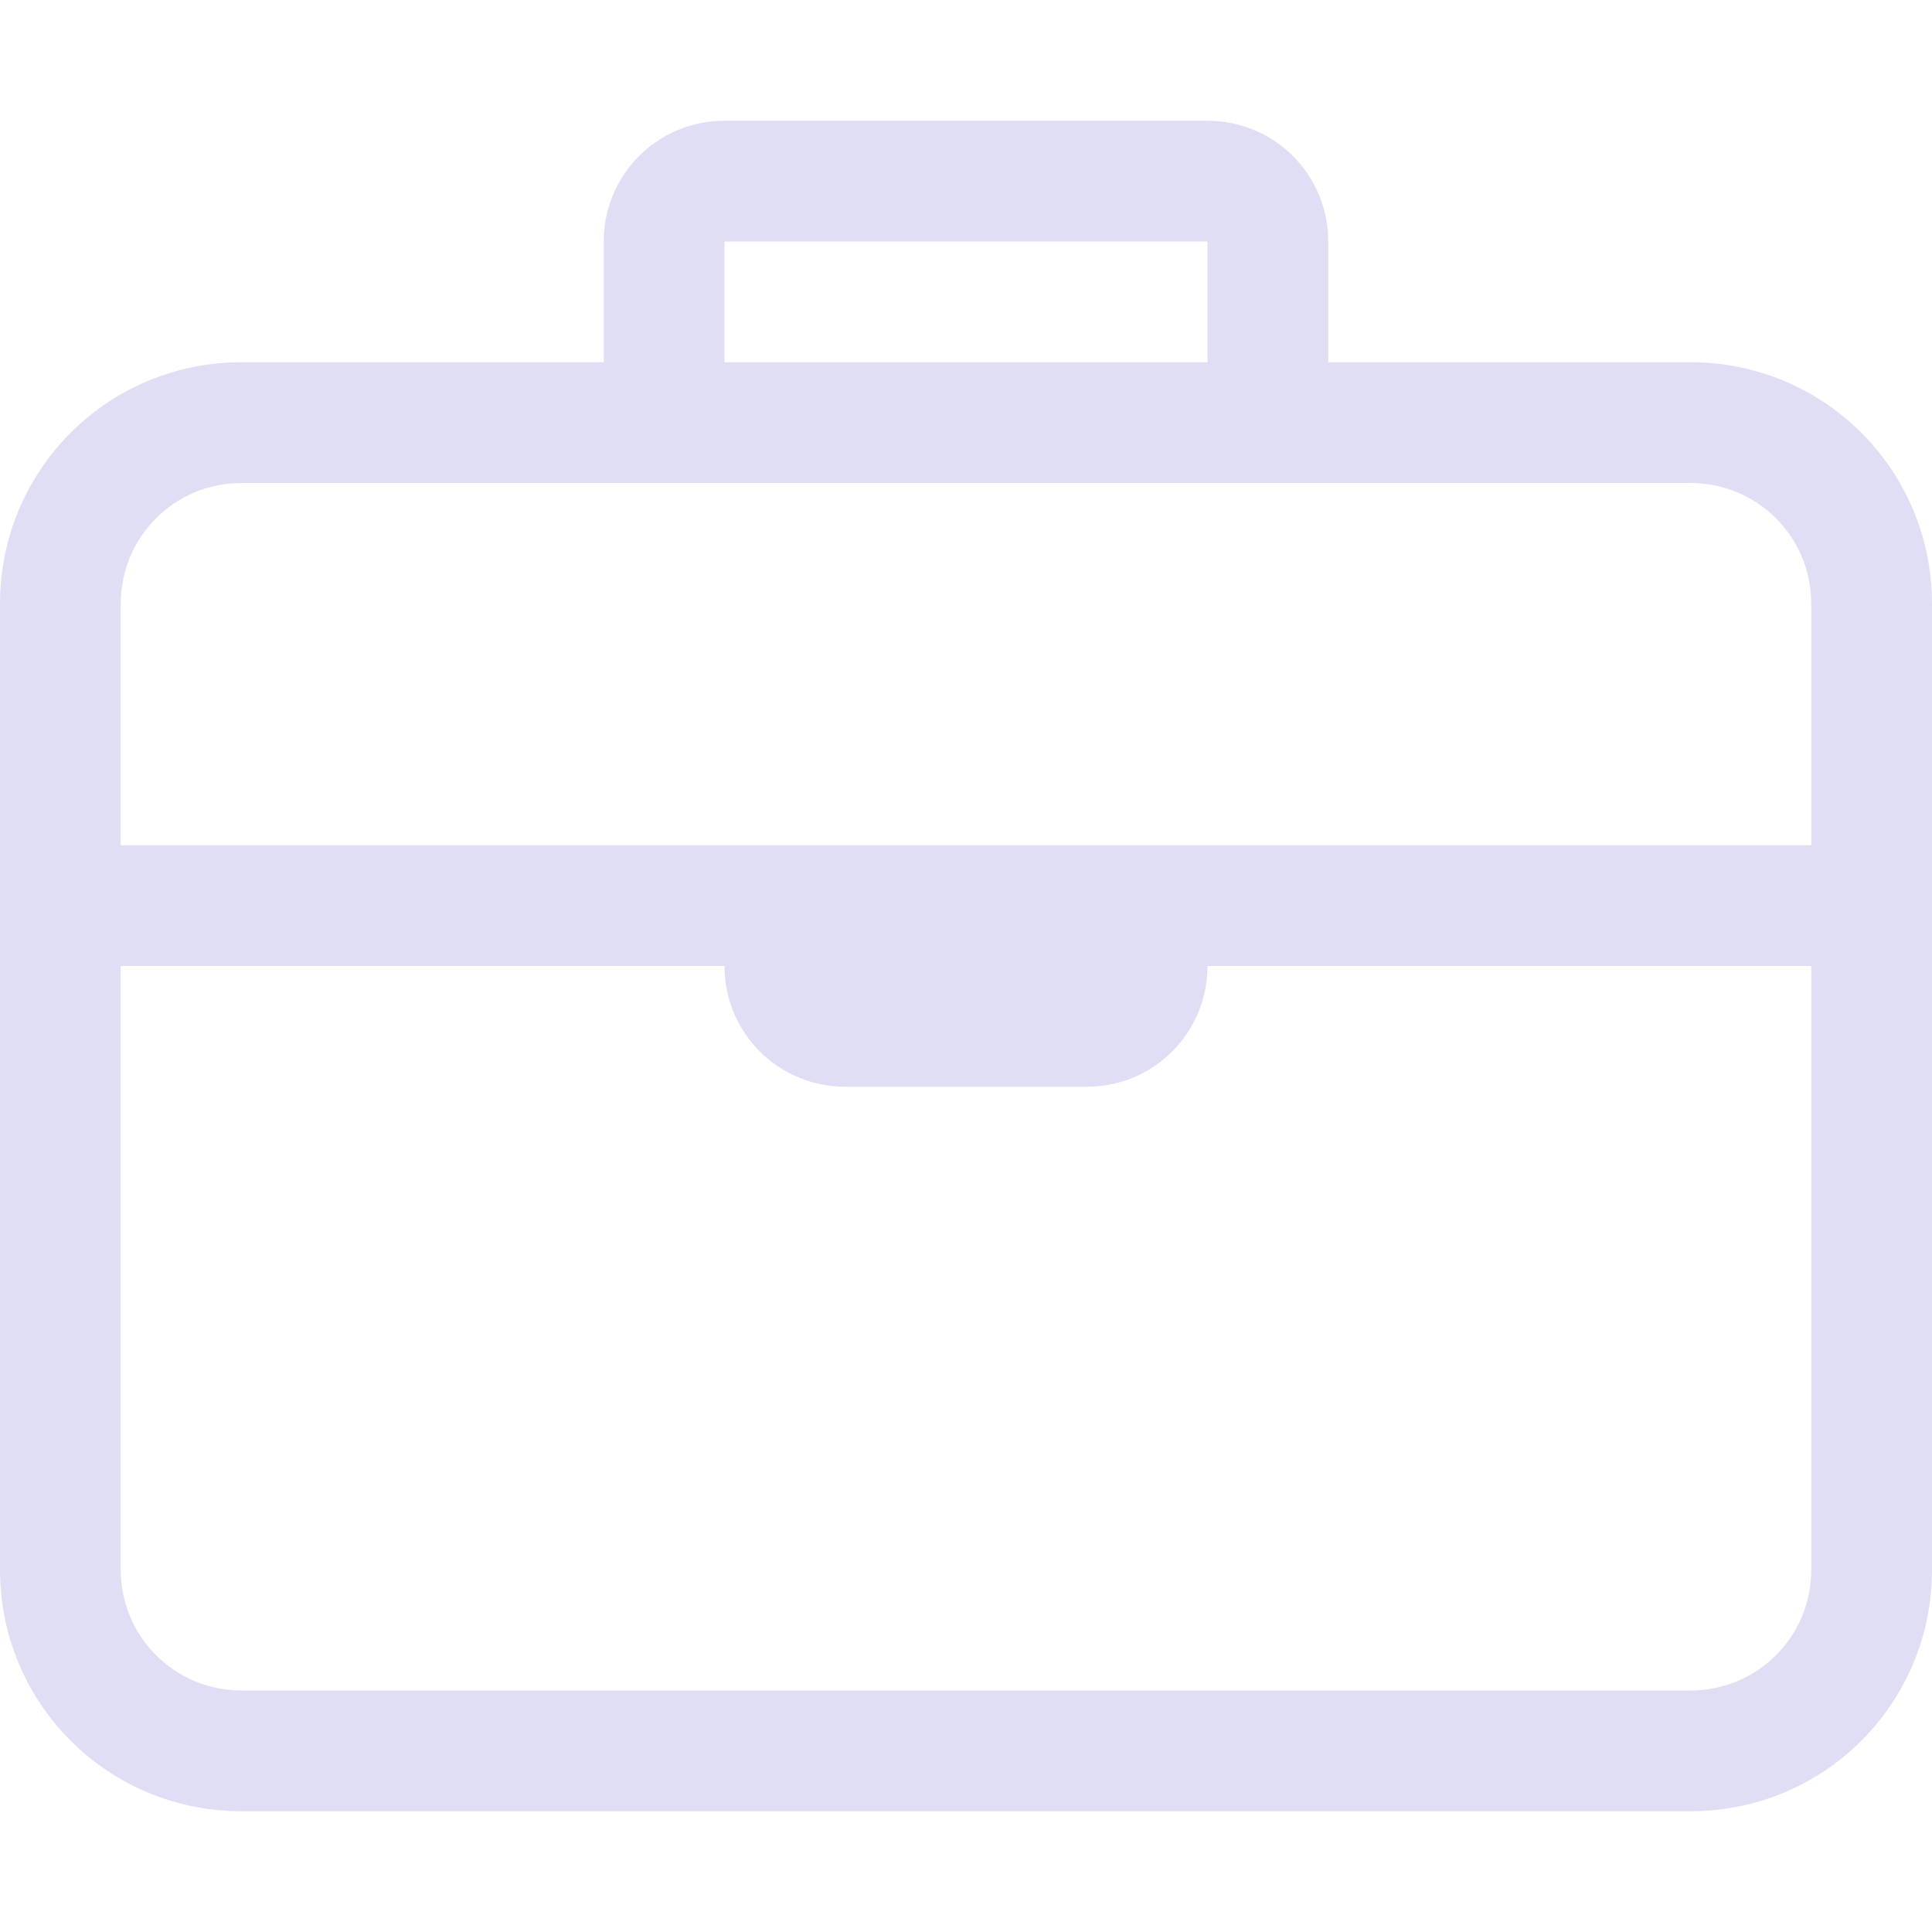 <svg width="16px" height="16px" version="1.1" viewBox="0 0 16 16" xmlns="http://www.w3.org/2000/svg">
 <path d="m6 1c-0.554 0-1 0.446-1 1v1h-3c-1.108 0-2 0.892-2 2v8c0 1.108 0.892 2 2 2h12c1.108 0 2-0.892 2-2v-8c0-1.108-0.892-2-2-2h-3v-1c0-0.554-0.446-1-1-1h-4zm0 1h4v1h-4v-1zm-4 2h3 1 4 1 3c0.554 0 1 0.446 1 1v2h-14v-2c0-0.554 0.446-1 1-1zm-1 4h5c0 0.554 0.446 1 1 1h2c0.554 0 1-0.446 1-1h5v5c0 0.554-0.446 1-1 1h-12c-0.554 0-1-0.446-1-1v-5z" fill="#e0def4" stop-color="#000000" style="paint-order:stroke fill markers"/>
</svg>
